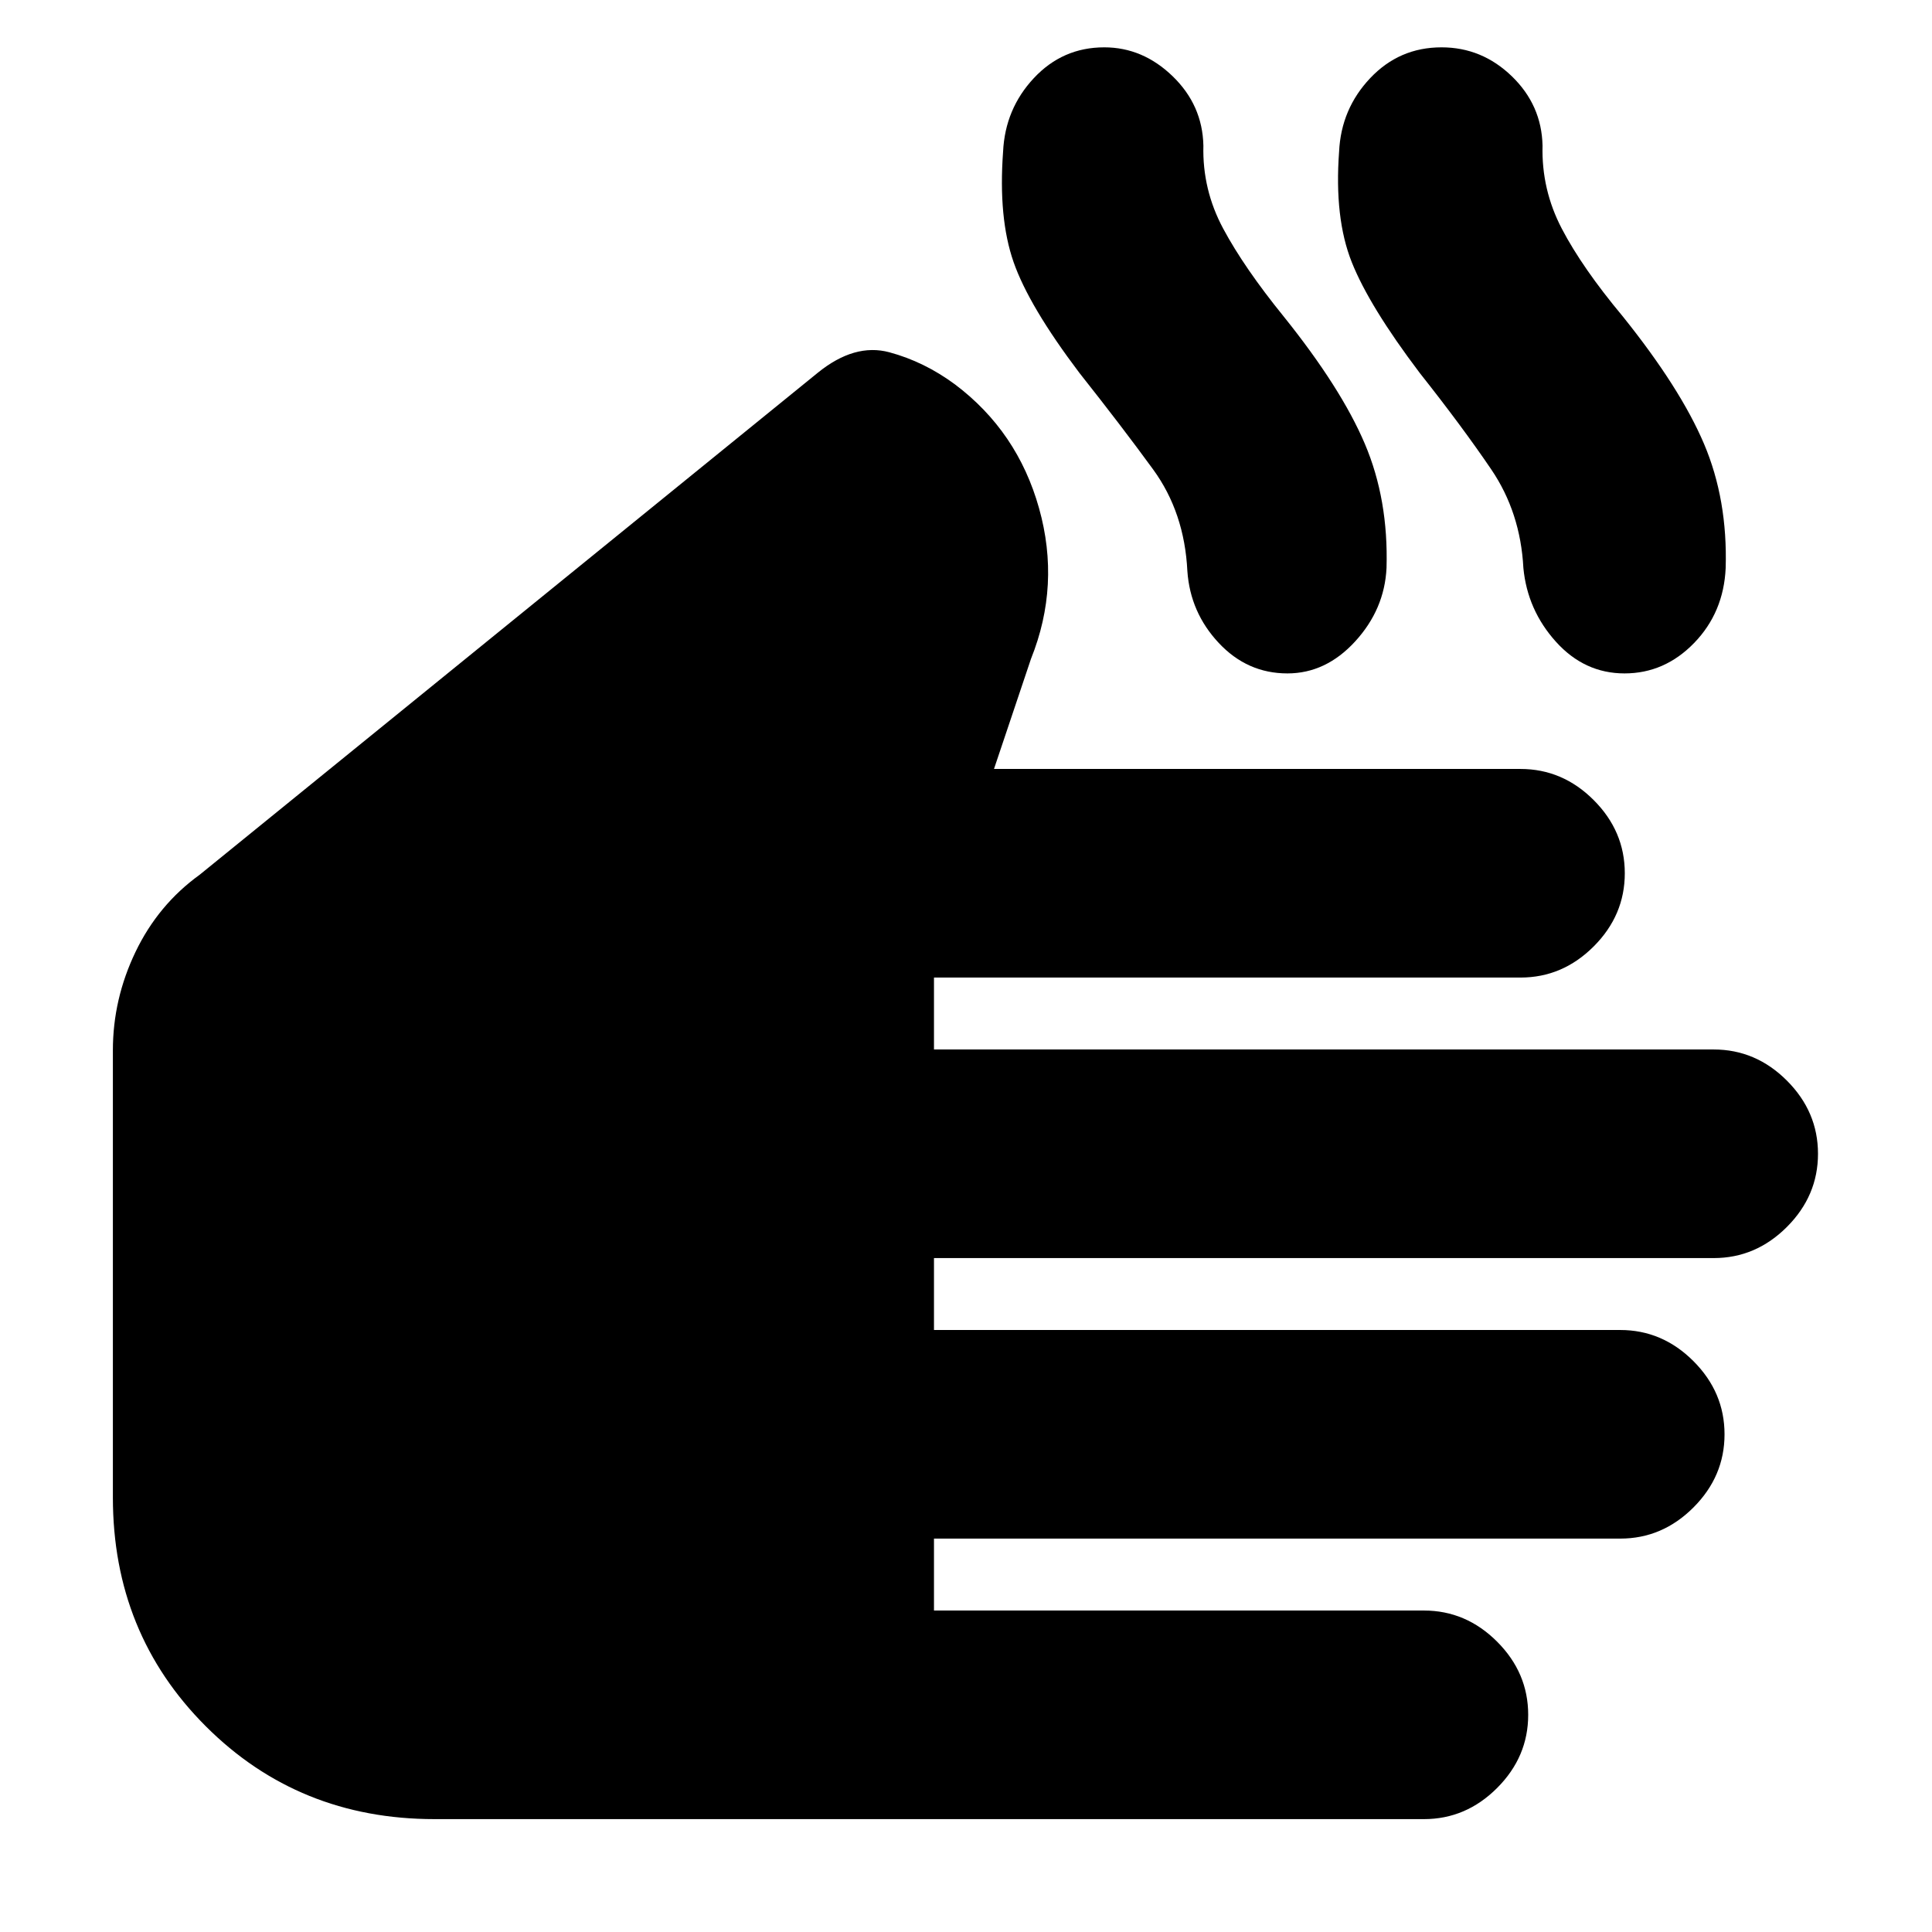 <svg xmlns="http://www.w3.org/2000/svg" height="20" viewBox="0 -960 960 960" width="20"><path d="M215.91-56.09q-67.52 0-113.67-46.15-46.15-46.15-46.15-113.67v-222.18q0-25.48 11.25-48.92t31.88-38.34L406.3-774.74q18.31-14.87 35.61-10.22 17.31 4.66 32.61 15.96 31.09 23.39 41.78 61.54 10.7 38.16-4 74.81l-18.39 54.74h261.61q20.91 0 36.37 15.46 15.46 15.46 15.46 36.36 0 20.91-15.46 36.37-15.46 15.46-36.37 15.46H464.09v35.74h387.43q20.91 0 36.37 15.46 15.46 15.46 15.46 36.36 0 20.91-15.46 36.37-15.46 15.46-36.37 15.46H464.09v35.74h341q20.9 0 36.36 15.46t15.46 36.37q0 20.9-15.46 36.36t-36.36 15.46h-341v35.74h243.43q20.91 0 36.37 15.46 15.46 15.46 15.46 36.37 0 20.9-15.46 36.36t-36.37 15.46H215.91ZM536.3-774.78q-25-33.08-32.65-54.98-7.65-21.89-5.22-54.89 1-21.25 15.29-36.54t34.98-15.29q19.13 0 33.97 14.35 14.85 14.35 15.29 34.48-.57 21.87 9.87 41.3 10.43 19.44 30 43.57 28.56 35.56 40.34 63.28 11.79 27.72 10.79 61.72-1 20.56-15.57 36.48-14.56 15.91-33.69 15.91-19.93 0-34.1-15.13-14.17-15.13-15.6-35.7-1.43-29.13-17-50.5t-36.7-48.06Zm169.09 0q-25.01-33.08-33.72-54.98-8.71-21.89-6.28-54.89 1-21.25 15.47-36.54t35.42-15.29q20.07 0 34.92 14.35 14.84 14.35 15.28 34.48-.57 21.87 9.59 41.3 10.15 19.44 30.28 43.57 28.56 35.56 40.35 63.28 11.78 27.72 10.78 61.72-1 22.13-15.67 37.26-14.67 15.13-34.59 15.13t-34.09-15.74q-14.17-15.73-16.17-36.65-1.44-27.57-15.94-48.94-14.5-21.37-35.63-48.06Z"/></svg>